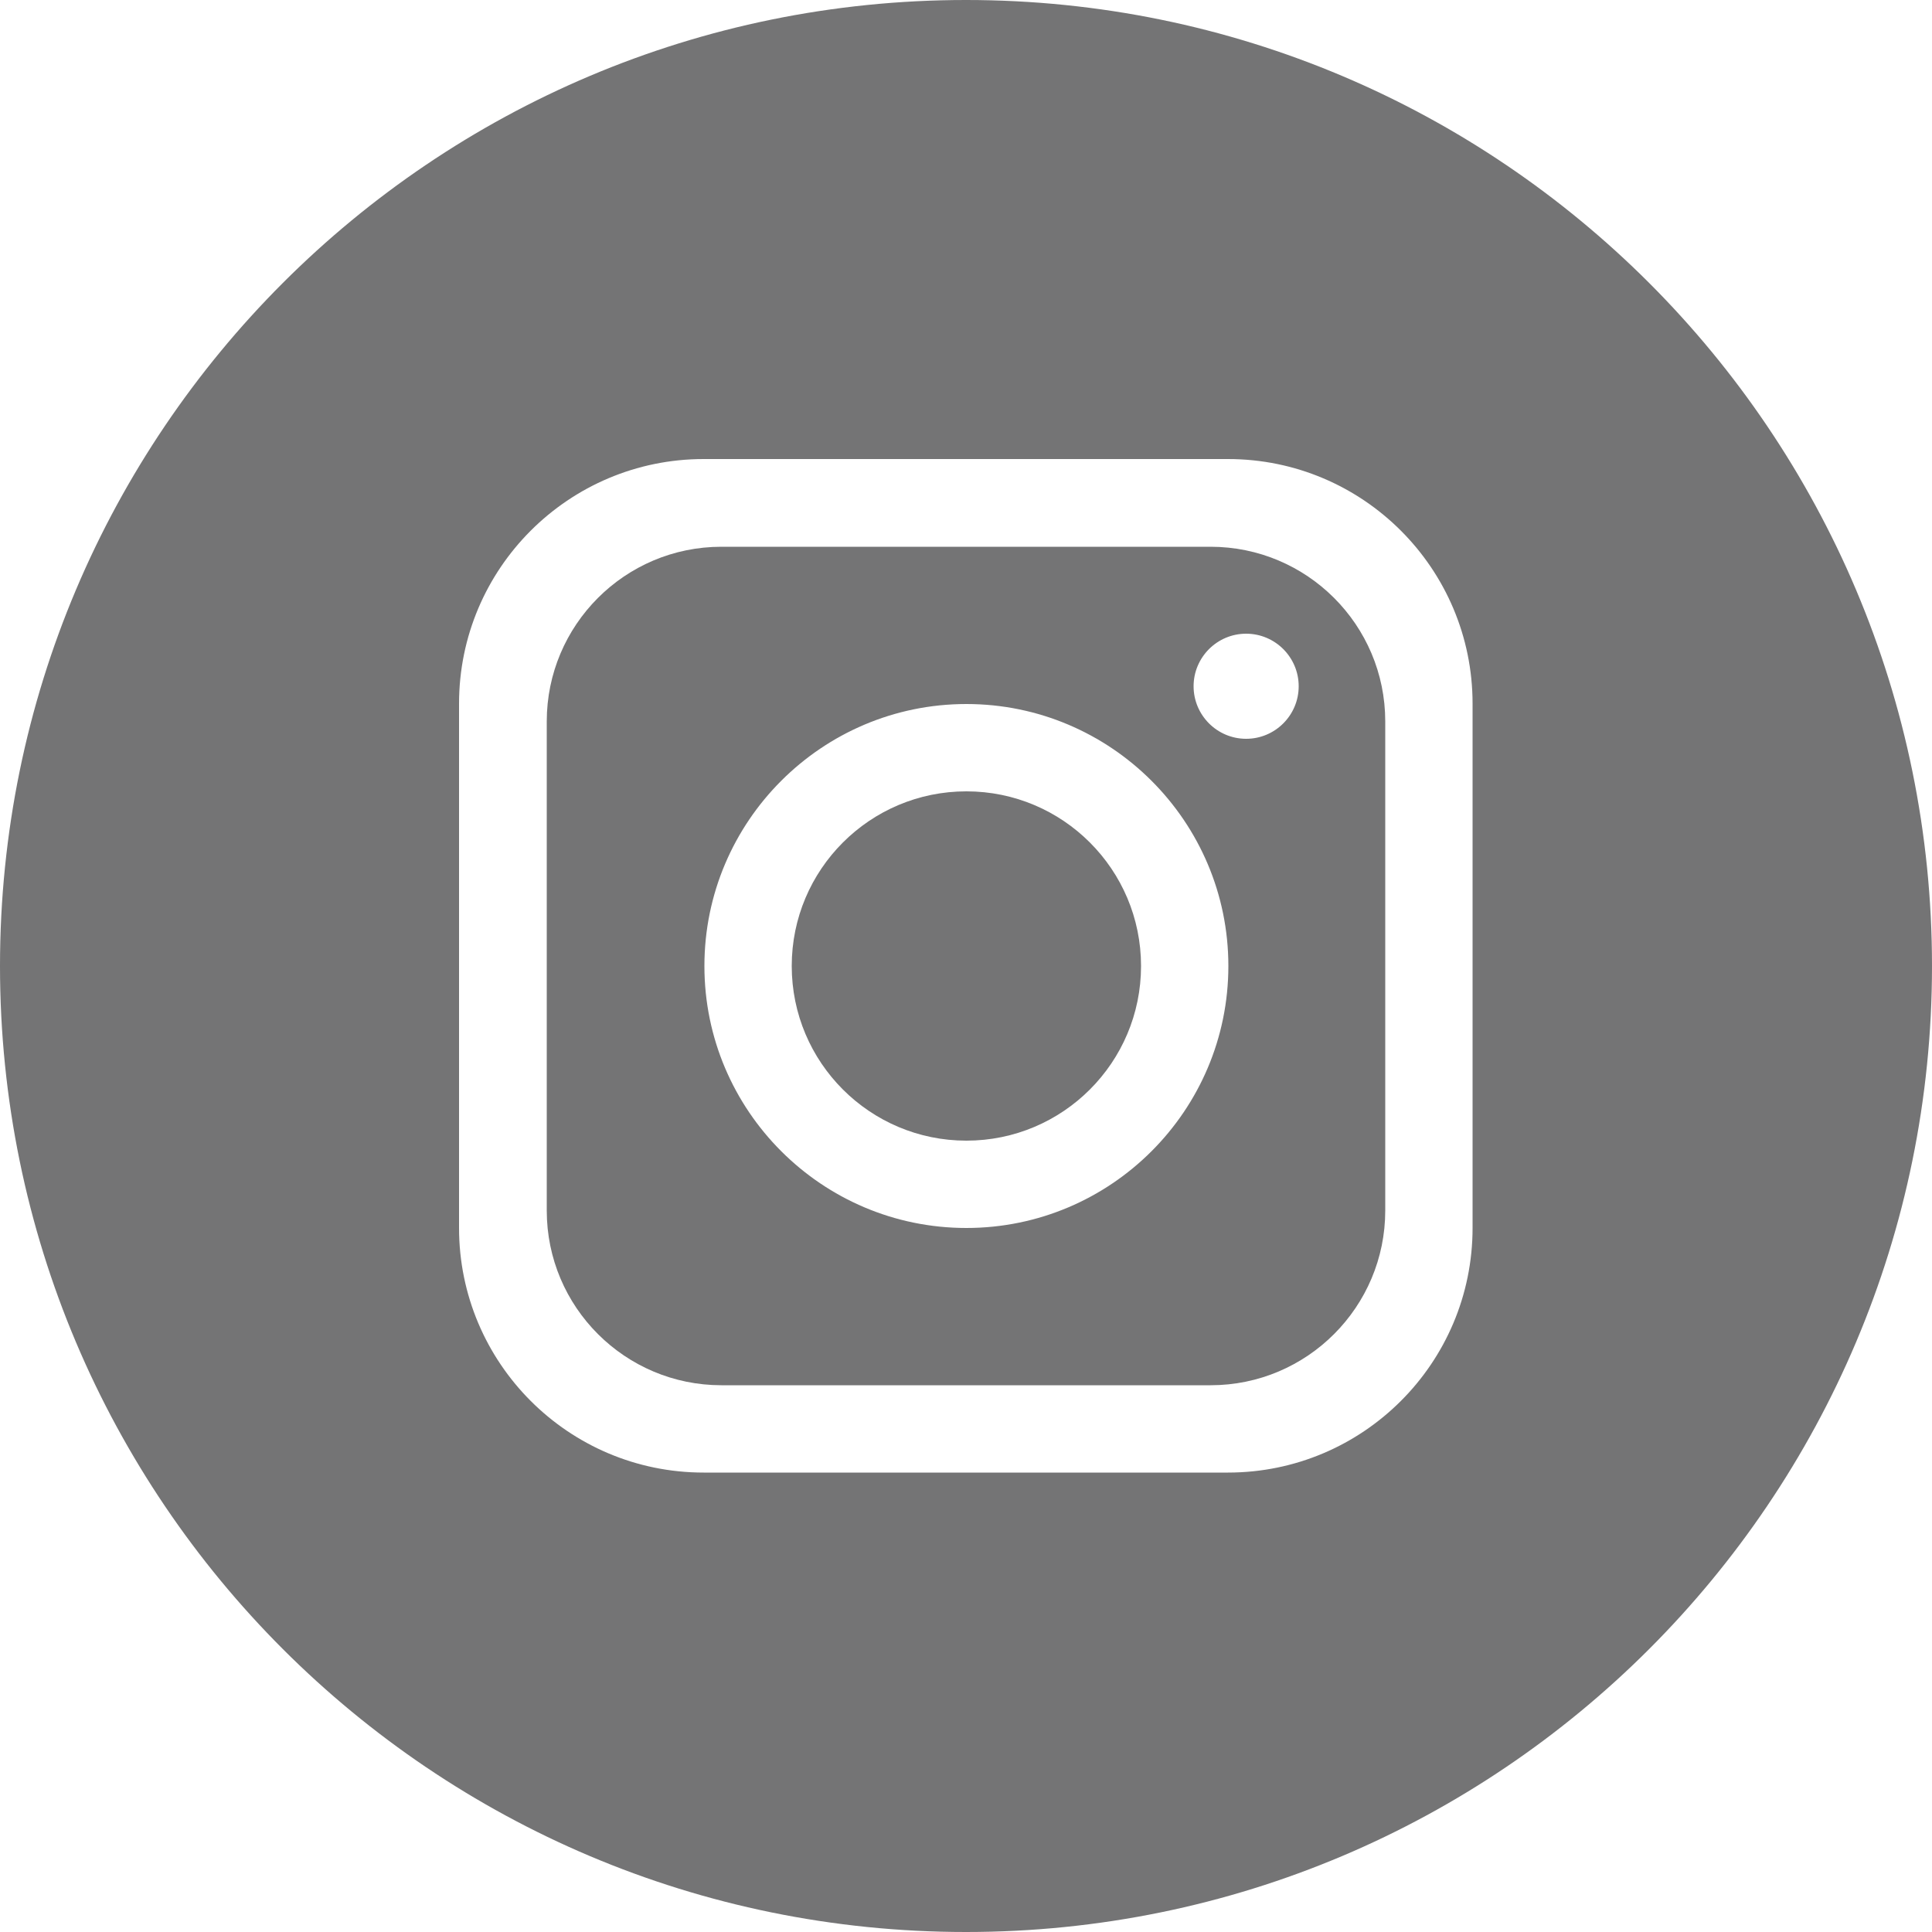 <?xml version="1.0" encoding="UTF-8"?>
<svg xmlns="http://www.w3.org/2000/svg" version="1.1" viewBox="0 0 50 50">
  <!-- Generator: Adobe Illustrator 29.7.1, SVG Export Plug-In . SVG Version: 2.1.1 Build 8)  -->
  <defs>
    <style>
      .st0 {
        fill: #747475;
      }

      .st1 {
        fill: #fff;
      }

      .st2 {
        display: none;
      }
    </style>
  </defs>
  <g id="Layer_1" class="st2">
    <path class="st0" d="M25,0C11.19,0,0,11.19,0,25h0c0,13.81,11.19,25,25,25s25-11.19,25-25h0C50,11.19,38.81,0,25,0ZM32.41,13.44c0,.38-.31.7-.69.7h-3.47c-1.53,0-2.78,1.25-2.78,2.79v4.88h5.83c.67,0,1.19.59,1.1,1.26l-.42,3.34c-.07.56-.54.98-1.1.98h-5.42v13.98c-.57.05-1.15.08-1.74.08-1.31,0-2.59-.13-3.82-.38v-13.68h-4.17c-.38,0-.69-.31-.69-.7v-4.18c0-.38.31-.7.69-.7h4.17v-6.28c0-3.85,3.11-6.97,6.95-6.97h4.86c.38,0,.69.31.69.7v4.18Z"/>
  </g>
  <g id="Layer_2">
    <g>
      <path class="st0" d="M31.33,14.15h-12.66c-2.5,0-4.52,2.03-4.52,4.52v12.66c0,2.5,2.03,4.52,4.52,4.52h12.66c2.5,0,4.52-2.03,4.52-4.52v-12.66c0-2.5-2.03-4.52-4.52-4.52ZM25.01,31.78c-3.74,0-6.78-3.04-6.78-6.78s3.04-6.78,6.78-6.78,6.78,3.04,6.78,6.78-3.04,6.78-6.78,6.78ZM32.25,19.12c-.75,0-1.36-.61-1.36-1.36s.61-1.36,1.36-1.36,1.36.61,1.36,1.36-.61,1.36-1.36,1.36Z"/>
      <circle class="st0" cx="25.01" cy="25" r="4.52"/>
      <path class="st0" d="M25,0C11.19,0,0,11.19,0,25h0c0,13.81,11.19,25,25,25s25-11.19,25-25h0C50,11.19,38.81,0,25,0ZM38.11,31.78c0,3.5-2.84,6.33-6.33,6.33h-13.57c-3.5,0-6.33-2.84-6.33-6.33v-13.57c0-3.5,2.84-6.33,6.33-6.33h13.57c3.5,0,6.33,2.84,6.33,6.33v13.57Z"/>
    </g>
  </g>
  <g id="Layer_3" class="st2">
    <g>
      <path class="st1" d="M28.46,24.07l-5.99-3c-.69-.35-1.51.16-1.51.93v5.99c0,.77.81,1.28,1.51.93l5.99-2.99c.77-.38.77-1.48,0-1.86Z"/>
      <path class="st1" d="M25,0C11.19,0,0,11.19,0,25h0c0,13.81,11.19,25,25,25s25-11.19,25-25h0C50,11.19,38.81,0,25,0ZM39.63,31.74c0,2.13-1.73,3.85-3.85,3.85H14.23c-2.13,0-3.86-1.73-3.86-3.85v-13.48c0-2.13,1.73-3.85,3.86-3.85h21.55c2.13,0,3.85,1.73,3.85,3.85v13.48Z"/>
    </g>
  </g>
</svg>